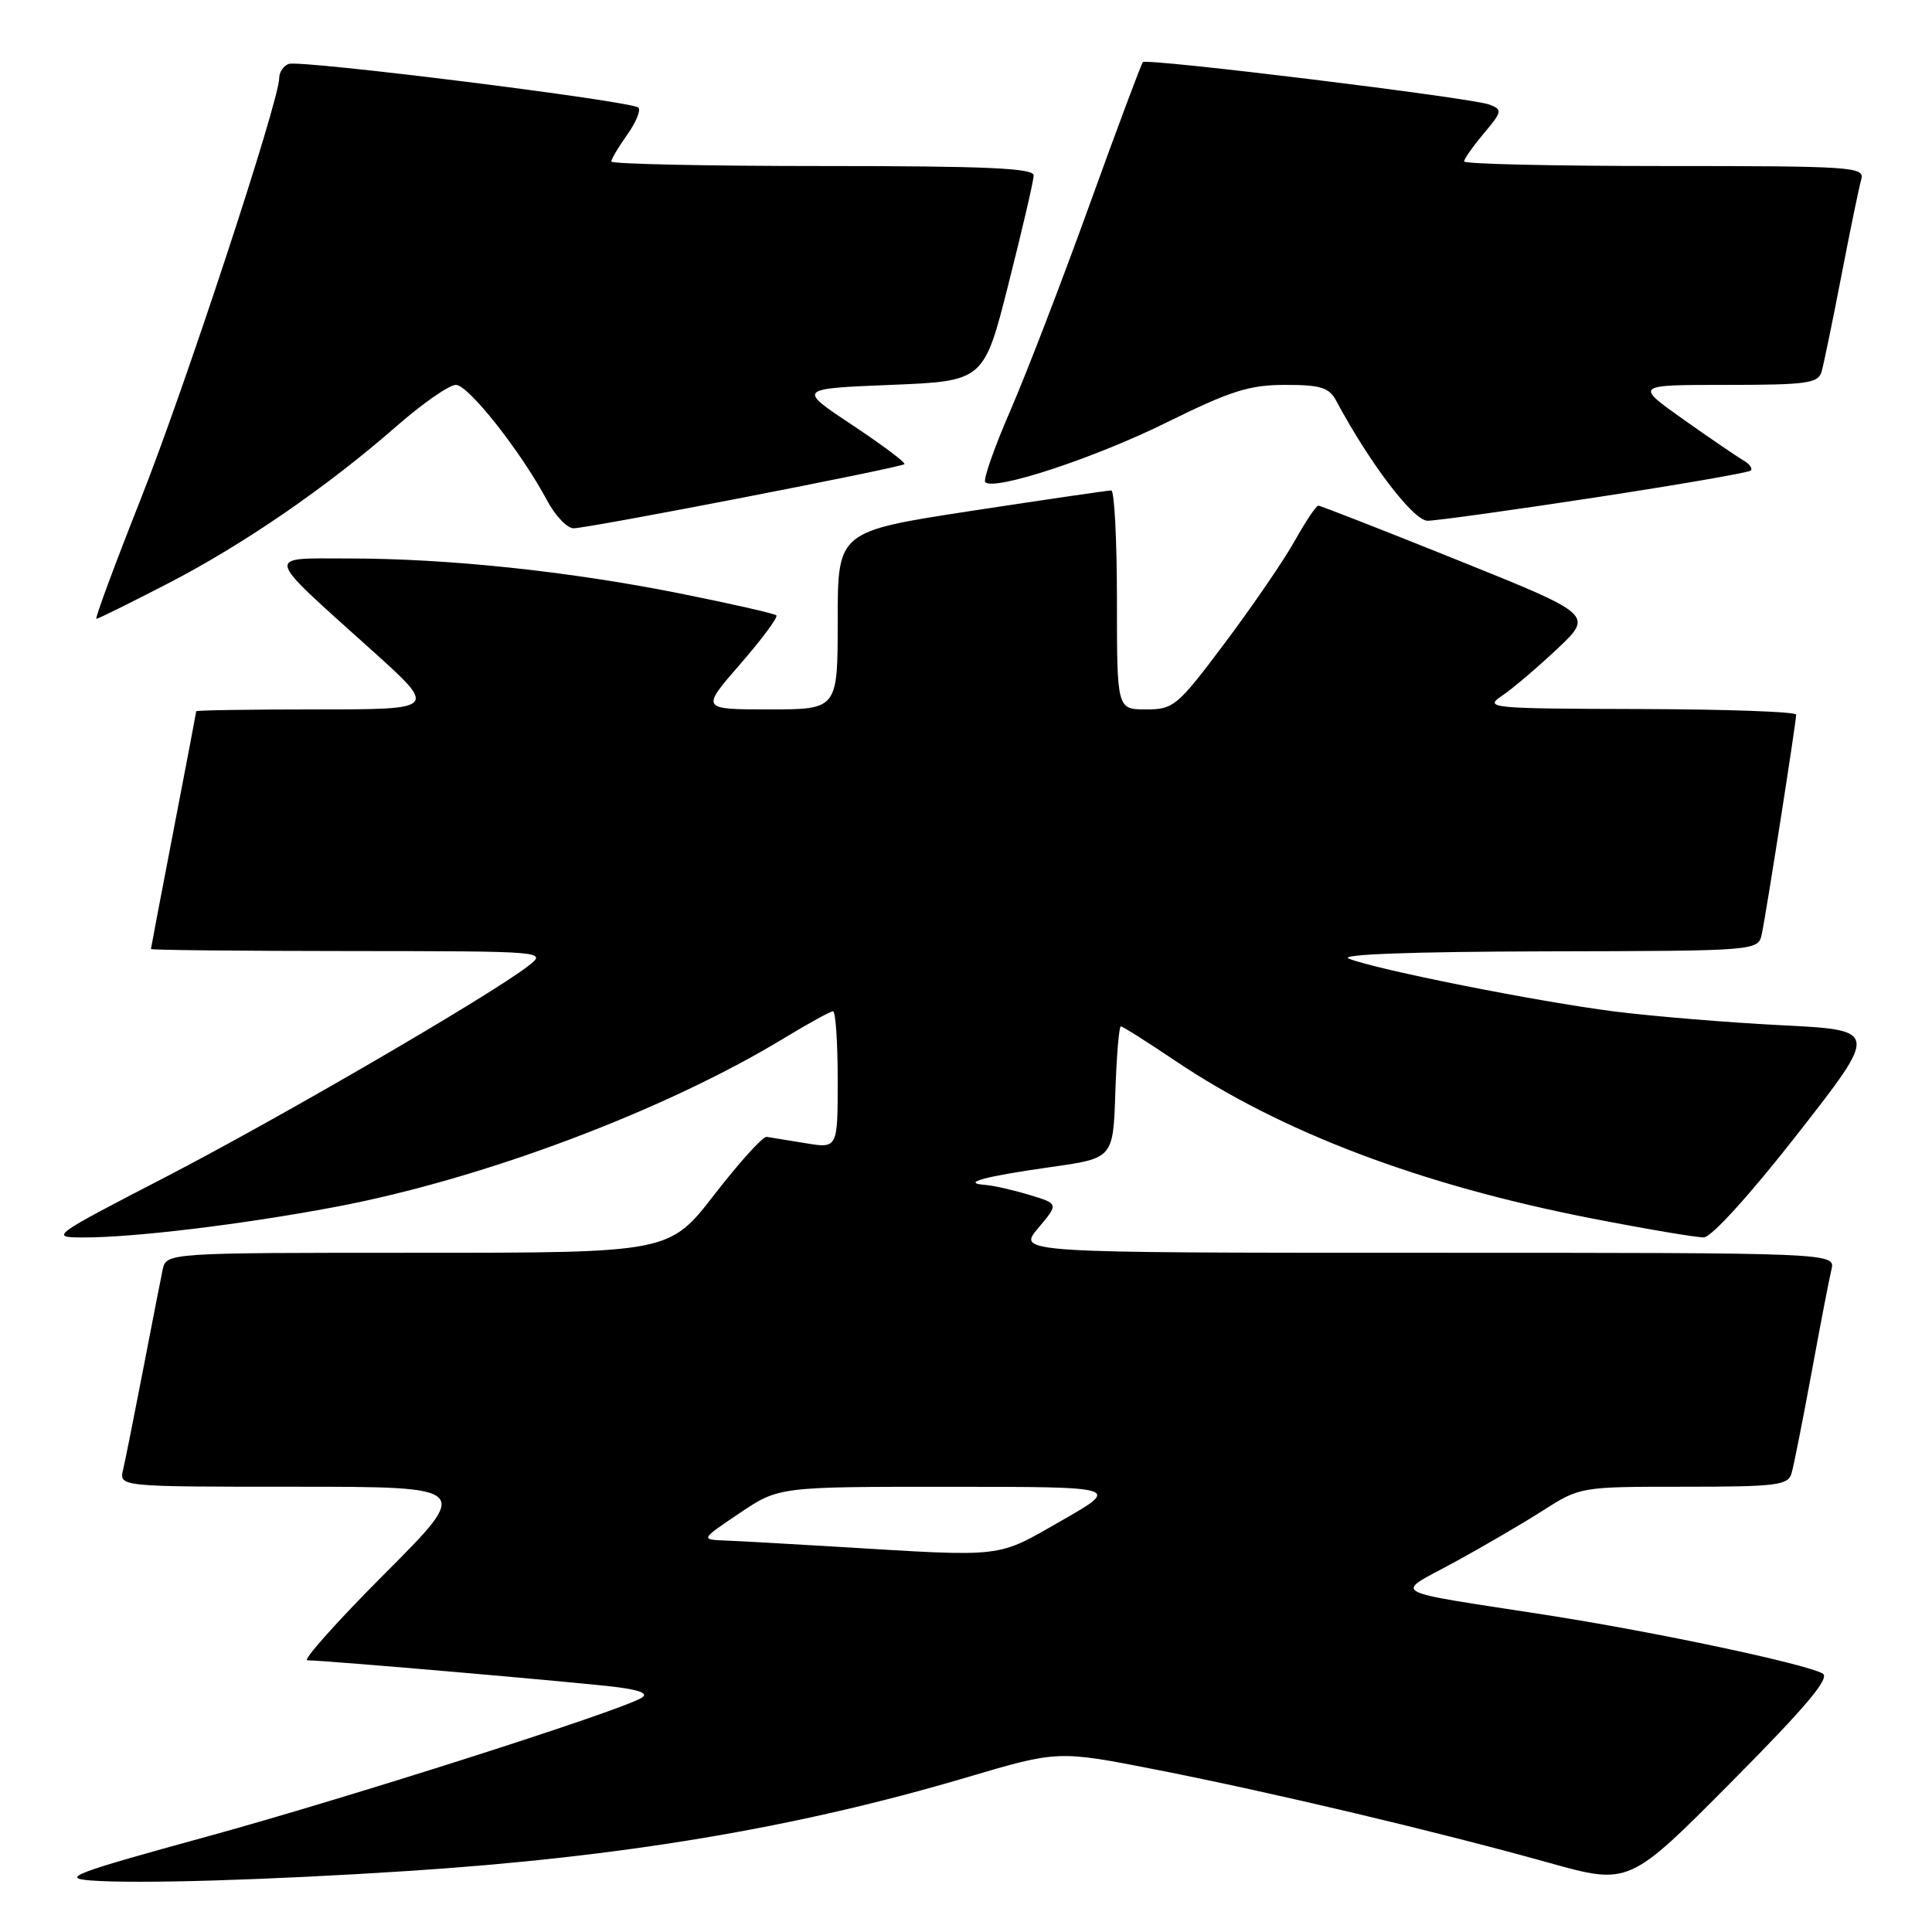 <?xml version="1.0" encoding="UTF-8" standalone="no"?>
<!DOCTYPE svg PUBLIC "-//W3C//DTD SVG 1.1//EN" "http://www.w3.org/Graphics/SVG/1.1/DTD/svg11.dtd" >
<svg xmlns="http://www.w3.org/2000/svg" xmlns:xlink="http://www.w3.org/1999/xlink" version="1.1" viewBox="0 0 256 256">
 <g >
 <path fill="currentColor"
d=" M 54.00 247.92 C 82.38 246.08 105.48 242.21 128.07 235.52 C 140.20 231.93 140.20 231.93 153.35 234.52 C 168.83 237.57 190.22 242.64 205.18 246.81 C 215.85 249.79 215.85 249.79 229.38 236.16 C 239.35 226.12 242.54 222.32 241.51 221.75 C 239.19 220.45 219.36 216.25 205.00 214.01 C 183.38 210.65 184.68 211.38 192.63 207.05 C 196.41 204.99 201.73 201.89 204.45 200.15 C 209.38 197.01 209.43 197.00 223.13 197.00 C 235.35 197.00 236.92 196.81 237.38 195.25 C 237.67 194.29 238.85 188.32 240.02 182.00 C 241.18 175.68 242.37 169.49 242.67 168.25 C 243.22 166.00 243.22 166.00 189.02 166.00 C 134.82 166.00 134.82 166.00 137.55 162.75 C 140.29 159.50 140.29 159.50 136.39 158.33 C 134.25 157.68 131.60 157.08 130.50 157.00 C 127.26 156.75 130.46 155.88 139.32 154.63 C 147.50 153.47 147.50 153.47 147.79 144.73 C 147.95 139.93 148.27 136.00 148.52 136.00 C 148.76 136.00 152.00 138.05 155.73 140.56 C 169.81 150.04 188.29 157.03 210.88 161.44 C 218.10 162.85 224.80 163.98 225.76 163.96 C 226.78 163.94 231.91 158.28 238.22 150.21 C 248.93 136.50 248.93 136.50 236.10 135.85 C 229.04 135.50 219.04 134.67 213.88 134.02 C 203.74 132.73 182.32 128.47 178.72 127.02 C 177.33 126.46 187.11 126.10 204.73 126.06 C 232.96 126.00 232.96 126.00 233.45 123.75 C 234.02 121.10 238.00 95.70 238.00 94.69 C 238.00 94.31 228.66 93.98 217.25 93.95 C 197.47 93.90 196.62 93.82 199.00 92.21 C 200.38 91.29 203.67 88.49 206.32 86.00 C 211.14 81.46 211.14 81.46 193.17 74.23 C 183.28 70.25 174.96 67.00 174.68 67.00 C 174.40 67.00 173.01 69.08 171.58 71.63 C 170.16 74.18 166.00 80.26 162.35 85.13 C 156.00 93.60 155.53 94.00 151.85 94.00 C 148.00 94.00 148.00 94.00 148.00 79.50 C 148.00 71.53 147.66 64.99 147.25 64.99 C 146.84 64.98 138.51 66.20 128.75 67.69 C 111.00 70.41 111.00 70.41 111.00 82.20 C 111.00 94.00 111.00 94.00 101.93 94.00 C 92.86 94.00 92.86 94.00 98.09 87.99 C 100.96 84.69 103.12 81.78 102.87 81.54 C 102.63 81.30 96.82 79.98 89.97 78.61 C 75.25 75.68 59.32 74.00 46.17 74.00 C 35.04 74.00 34.83 73.17 49.24 86.14 C 57.98 94.00 57.98 94.00 41.99 94.00 C 33.20 94.00 26.00 94.11 26.00 94.25 C 25.99 94.39 24.65 101.47 23.00 110.00 C 21.35 118.53 20.01 125.61 20.00 125.75 C 20.00 125.89 31.81 126.01 46.25 126.02 C 72.44 126.04 72.49 126.05 70.00 127.99 C 65.04 131.85 37.02 148.15 21.93 155.97 C 6.74 163.83 6.57 163.96 11.00 163.97 C 17.70 163.99 32.09 162.25 44.40 159.93 C 63.91 156.26 88.09 147.17 103.95 137.53 C 107.15 135.59 110.04 134.00 110.38 134.00 C 110.72 134.00 111.00 138.09 111.00 143.09 C 111.00 152.18 111.00 152.18 106.75 151.48 C 104.41 151.10 102.09 150.72 101.59 150.64 C 101.09 150.56 97.99 153.99 94.69 158.25 C 88.69 166.00 88.69 166.00 55.37 166.00 C 22.04 166.00 22.04 166.00 21.55 168.25 C 21.29 169.49 20.12 175.45 18.96 181.50 C 17.79 187.55 16.60 193.51 16.31 194.75 C 15.78 197.00 15.78 197.00 39.13 197.00 C 62.47 197.00 62.47 197.00 51.00 208.50 C 44.69 214.82 40.07 220.00 40.72 220.00 C 43.09 220.00 77.63 223.00 81.96 223.58 C 85.03 224.00 85.96 224.44 84.95 225.01 C 81.53 226.92 45.98 238.26 27.49 243.34 C 9.82 248.19 8.02 248.86 12.00 249.17 C 18.11 249.64 35.30 249.13 54.00 247.92 Z  M 22.22 77.33 C 32.28 72.14 43.37 64.51 52.65 56.38 C 56.04 53.42 59.53 51.00 60.41 51.00 C 62.06 51.00 69.02 59.82 72.48 66.29 C 73.56 68.33 75.15 70.00 76.00 70.00 C 77.97 70.00 119.36 61.97 119.84 61.50 C 120.03 61.30 116.92 58.97 112.93 56.32 C 105.67 51.50 105.67 51.50 118.03 51.00 C 130.38 50.50 130.38 50.50 133.66 37.50 C 135.47 30.35 136.96 23.94 136.97 23.25 C 136.99 22.28 130.75 22.00 109.00 22.00 C 93.60 22.00 81.00 21.73 81.00 21.40 C 81.00 21.08 81.95 19.48 83.11 17.85 C 84.27 16.22 84.94 14.60 84.59 14.26 C 83.72 13.39 39.79 7.90 38.25 8.47 C 37.56 8.73 37.00 9.56 37.00 10.32 C 37.00 13.36 24.47 51.45 18.60 66.25 C 15.17 74.91 12.55 82.00 12.77 82.00 C 13.00 82.00 17.25 79.90 22.22 77.33 Z  M 211.36 65.92 C 222.43 64.23 231.72 62.62 231.99 62.35 C 232.26 62.07 231.81 61.46 230.99 60.99 C 230.17 60.52 226.60 58.08 223.05 55.57 C 216.61 51.00 216.61 51.00 228.74 51.00 C 239.43 51.00 240.92 50.79 241.37 49.25 C 241.65 48.29 242.83 42.55 244.00 36.50 C 245.17 30.45 246.35 24.71 246.63 23.75 C 247.10 22.11 245.39 22.00 220.57 22.00 C 205.96 22.00 194.00 21.73 194.00 21.39 C 194.00 21.06 195.18 19.39 196.61 17.68 C 199.06 14.78 199.10 14.53 197.36 13.86 C 195.09 12.97 151.98 7.69 151.44 8.23 C 151.23 8.44 148.06 16.91 144.40 27.05 C 140.74 37.20 136.00 49.51 133.87 54.42 C 131.74 59.32 130.25 63.58 130.55 63.89 C 131.74 65.08 145.02 60.71 154.58 55.98 C 163.06 51.79 165.55 51.00 170.29 51.00 C 175.02 51.00 176.11 51.34 177.07 53.13 C 181.49 61.40 187.29 69.00 189.16 69.00 C 190.30 69.00 200.29 67.61 211.36 65.92 Z  M 111.00 204.96 C 104.67 204.58 97.99 204.20 96.15 204.13 C 92.80 204.00 92.80 204.00 98.00 200.50 C 103.20 197.00 103.20 197.00 125.85 197.01 C 148.50 197.01 148.50 197.01 140.63 201.51 C 131.93 206.48 133.37 206.31 111.00 204.96 Z "/>
</g>
</svg>